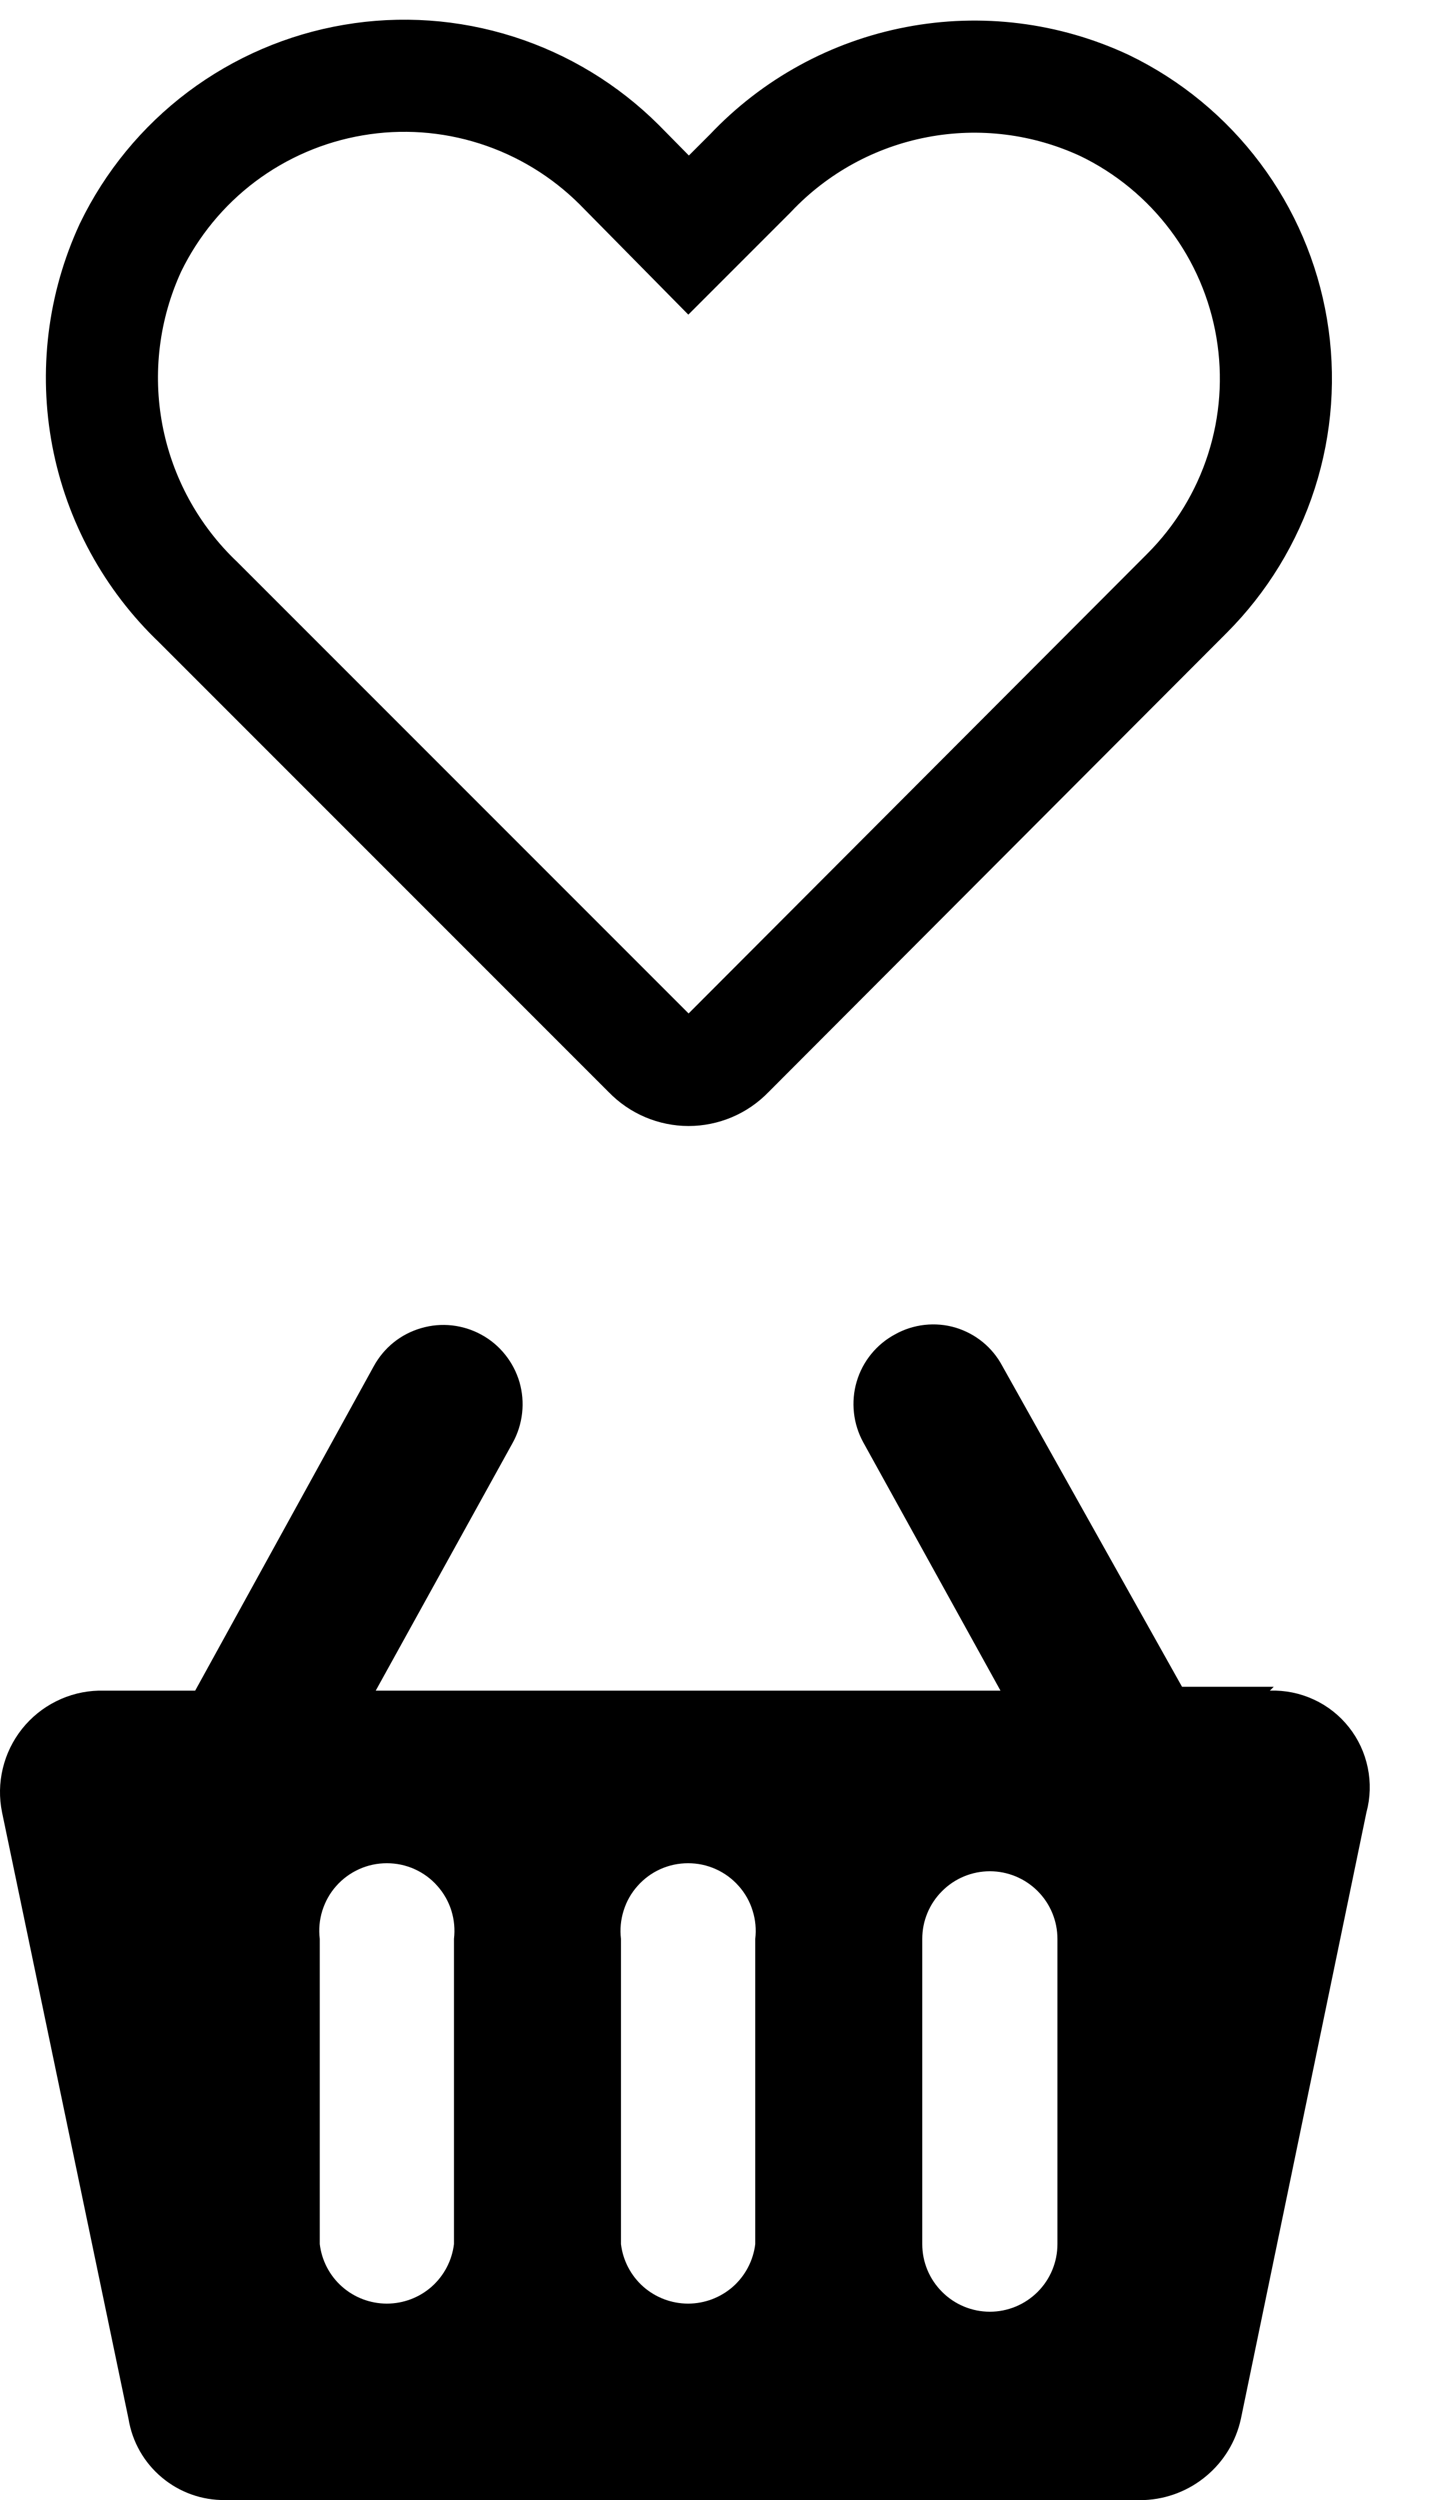 <svg width="19" height="33" viewBox="0 0 19 33" fill="none" xmlns="http://www.w3.org/2000/svg">
<path d="M13.962 29.621C13.962 29.858 13.868 30.085 13.701 30.252C13.533 30.42 13.306 30.514 13.07 30.514C12.833 30.514 12.606 30.42 12.439 30.252C12.271 30.085 12.177 29.858 12.177 29.621V25.593C12.177 25.356 12.271 25.129 12.439 24.962C12.606 24.794 12.833 24.7 13.07 24.7C13.306 24.7 13.533 24.794 13.701 24.962C13.868 25.129 13.962 25.356 13.962 25.593V29.621ZM9.972 29.621C9.946 29.838 9.841 30.038 9.678 30.183C9.514 30.327 9.304 30.407 9.085 30.407C8.867 30.407 8.657 30.327 8.493 30.183C8.33 30.038 8.225 29.838 8.199 29.621V25.593C8.184 25.467 8.196 25.34 8.234 25.22C8.271 25.099 8.334 24.988 8.418 24.894C8.502 24.799 8.604 24.724 8.719 24.672C8.835 24.62 8.959 24.594 9.085 24.594C9.212 24.594 9.336 24.62 9.451 24.672C9.567 24.724 9.669 24.799 9.753 24.894C9.837 24.988 9.9 25.099 9.937 25.22C9.975 25.34 9.987 25.467 9.972 25.593V29.621ZM5.994 29.621C5.968 29.838 5.863 30.038 5.7 30.183C5.537 30.327 5.326 30.407 5.108 30.407C4.889 30.407 4.679 30.327 4.516 30.183C4.352 30.038 4.248 29.838 4.222 29.621V25.593C4.207 25.467 4.218 25.34 4.256 25.22C4.294 25.099 4.356 24.988 4.44 24.894C4.524 24.799 4.627 24.724 4.742 24.672C4.857 24.62 4.982 24.594 5.108 24.594C5.234 24.594 5.359 24.62 5.474 24.672C5.589 24.724 5.692 24.799 5.775 24.894C5.859 24.988 5.922 25.099 5.96 25.22C5.997 25.34 6.009 25.467 5.994 25.593V29.621ZM16.818 22.265H15.607L13.235 18.032C13.171 17.911 13.083 17.803 12.977 17.716C12.871 17.629 12.748 17.564 12.616 17.524C12.485 17.485 12.346 17.473 12.209 17.488C12.073 17.503 11.94 17.545 11.82 17.612C11.698 17.677 11.59 17.766 11.503 17.873C11.415 17.981 11.35 18.105 11.311 18.238C11.272 18.37 11.26 18.51 11.275 18.647C11.29 18.785 11.332 18.918 11.399 19.04L13.21 22.316H4.961L6.772 19.04C6.838 18.919 6.879 18.787 6.894 18.65C6.909 18.513 6.897 18.375 6.859 18.243C6.82 18.111 6.756 17.988 6.67 17.881C6.584 17.773 6.478 17.684 6.357 17.618C6.237 17.552 6.104 17.51 5.968 17.495C5.831 17.48 5.693 17.492 5.561 17.531C5.429 17.569 5.305 17.633 5.198 17.719C5.091 17.805 5.002 17.912 4.936 18.032L2.577 22.316H1.302C1.107 22.321 0.915 22.369 0.74 22.457C0.565 22.544 0.412 22.669 0.29 22.822C0.169 22.975 0.082 23.153 0.037 23.343C-0.009 23.533 -0.012 23.731 0.027 23.922L1.697 31.929C1.746 32.231 1.902 32.505 2.136 32.701C2.37 32.898 2.667 33.004 2.972 33H15.11C15.41 32.987 15.699 32.875 15.929 32.681C16.16 32.488 16.32 32.223 16.384 31.929L18.042 23.922C18.094 23.73 18.1 23.528 18.059 23.332C18.019 23.137 17.934 22.954 17.81 22.798C17.686 22.641 17.527 22.516 17.346 22.433C17.164 22.349 16.966 22.309 16.767 22.316" fill="black"/>
<path d="M8.569 13.901C8.637 13.971 8.718 14.027 8.808 14.065C8.898 14.103 8.994 14.123 9.092 14.123C9.189 14.123 9.286 14.103 9.376 14.065C9.466 14.027 9.547 13.971 9.615 13.901L15.671 7.833C16.123 7.381 16.461 6.828 16.656 6.219C16.851 5.61 16.897 4.964 16.791 4.333C16.685 3.703 16.43 3.107 16.046 2.596C15.663 2.085 15.162 1.672 14.587 1.394C13.812 1.032 12.943 0.923 12.103 1.084C11.263 1.244 10.495 1.665 9.908 2.287L9.092 3.103L8.174 2.172C7.72 1.72 7.165 1.383 6.555 1.189C5.945 0.995 5.297 0.949 4.666 1.057C4.034 1.164 3.438 1.421 2.926 1.805C2.414 2.19 2.002 2.692 1.723 3.268C1.365 4.044 1.258 4.912 1.418 5.751C1.578 6.59 1.997 7.358 2.615 7.947L8.569 13.901Z" stroke="black" stroke-width="1.48" stroke-miterlimit="10"/>
</svg>
